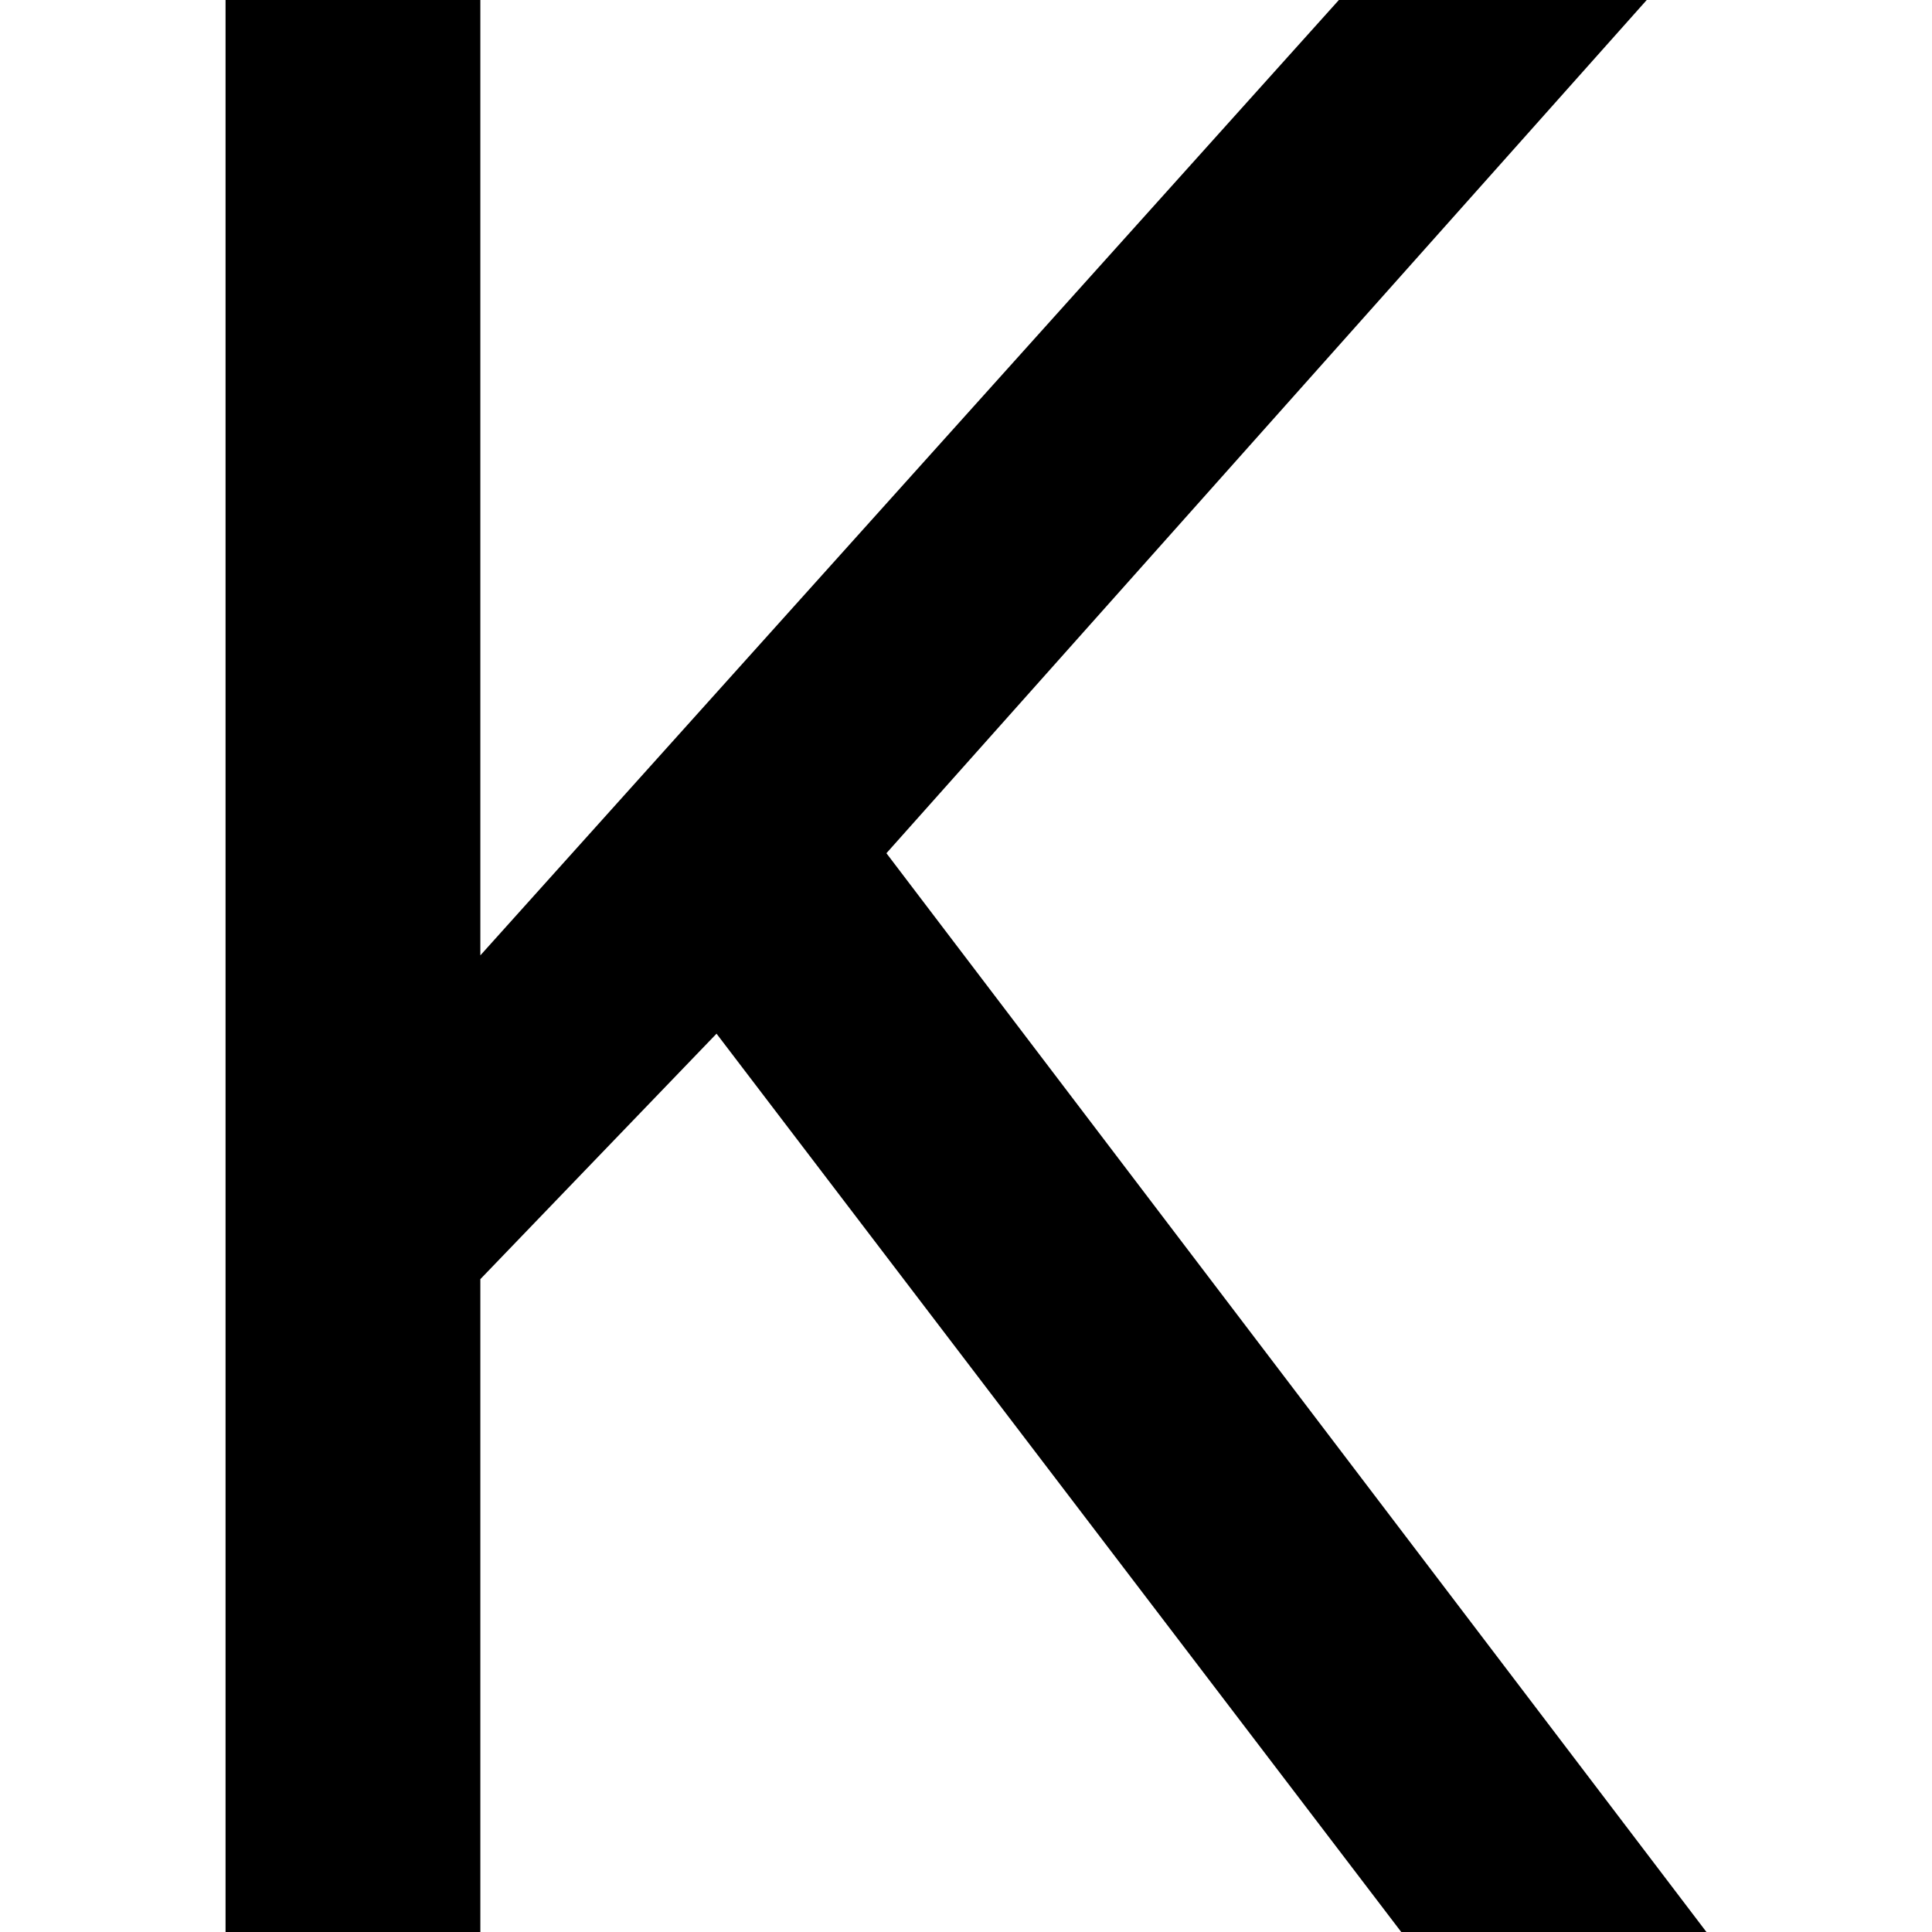 <!-- Generated by IcoMoon.io -->
<svg version="1.1" xmlns="http://www.w3.org/2000/svg" width="32" height="32" viewBox="0 0 32 32">
<title>K</title>
<path d="M11.868 17.121l-3.912 4.066v10.813h-4.22v-32h4.22v15.824l14.22-15.824h5.099l-12.593 14.132 13.582 17.868h-5.055z"></path>
</svg>
